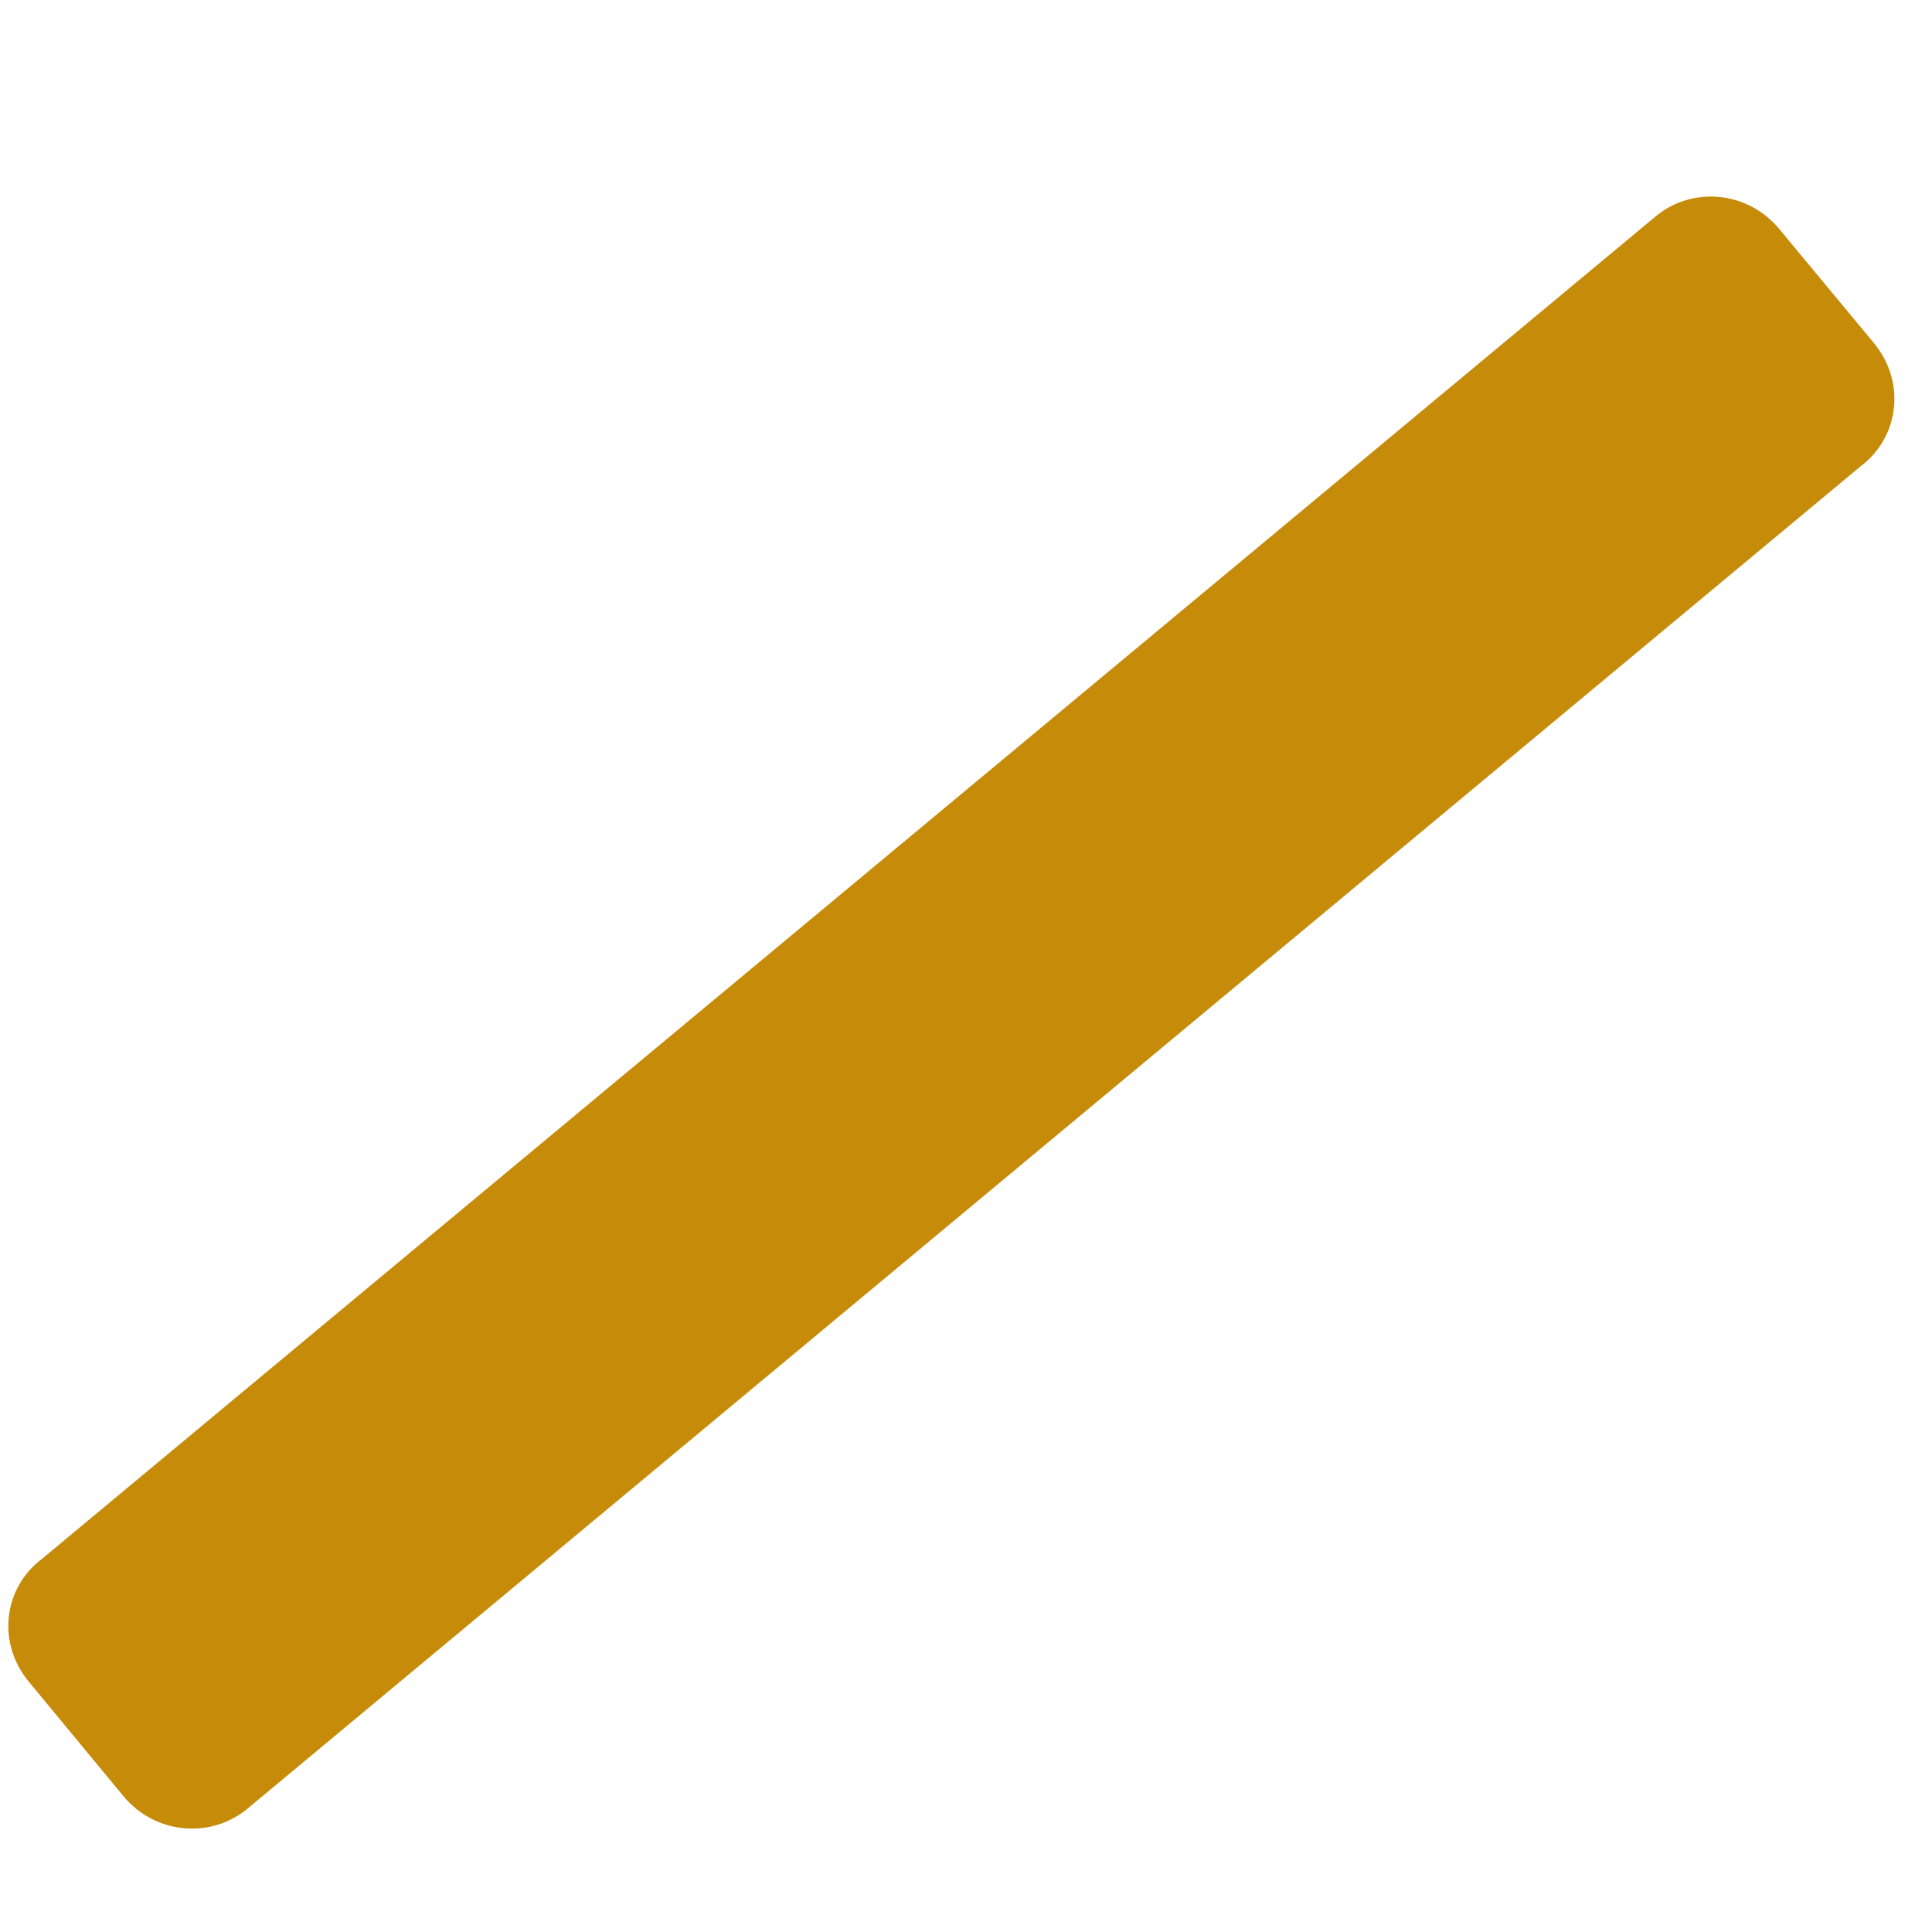 <?xml version="1.0" encoding="UTF-8" standalone="no"?><svg width='5' height='5' viewBox='0 0 5 5' fill='none' xmlns='http://www.w3.org/2000/svg'>
<path d='M4.815 1.207L0.639 4.682C0.546 4.758 0.403 4.749 0.319 4.648L0.076 4.354C-0.009 4.253 0.008 4.11 0.109 4.034L4.286 0.559C4.378 0.483 4.521 0.492 4.605 0.593L4.849 0.887C4.933 0.988 4.916 1.131 4.815 1.207Z' fill='#C68B09'/>
</svg>
